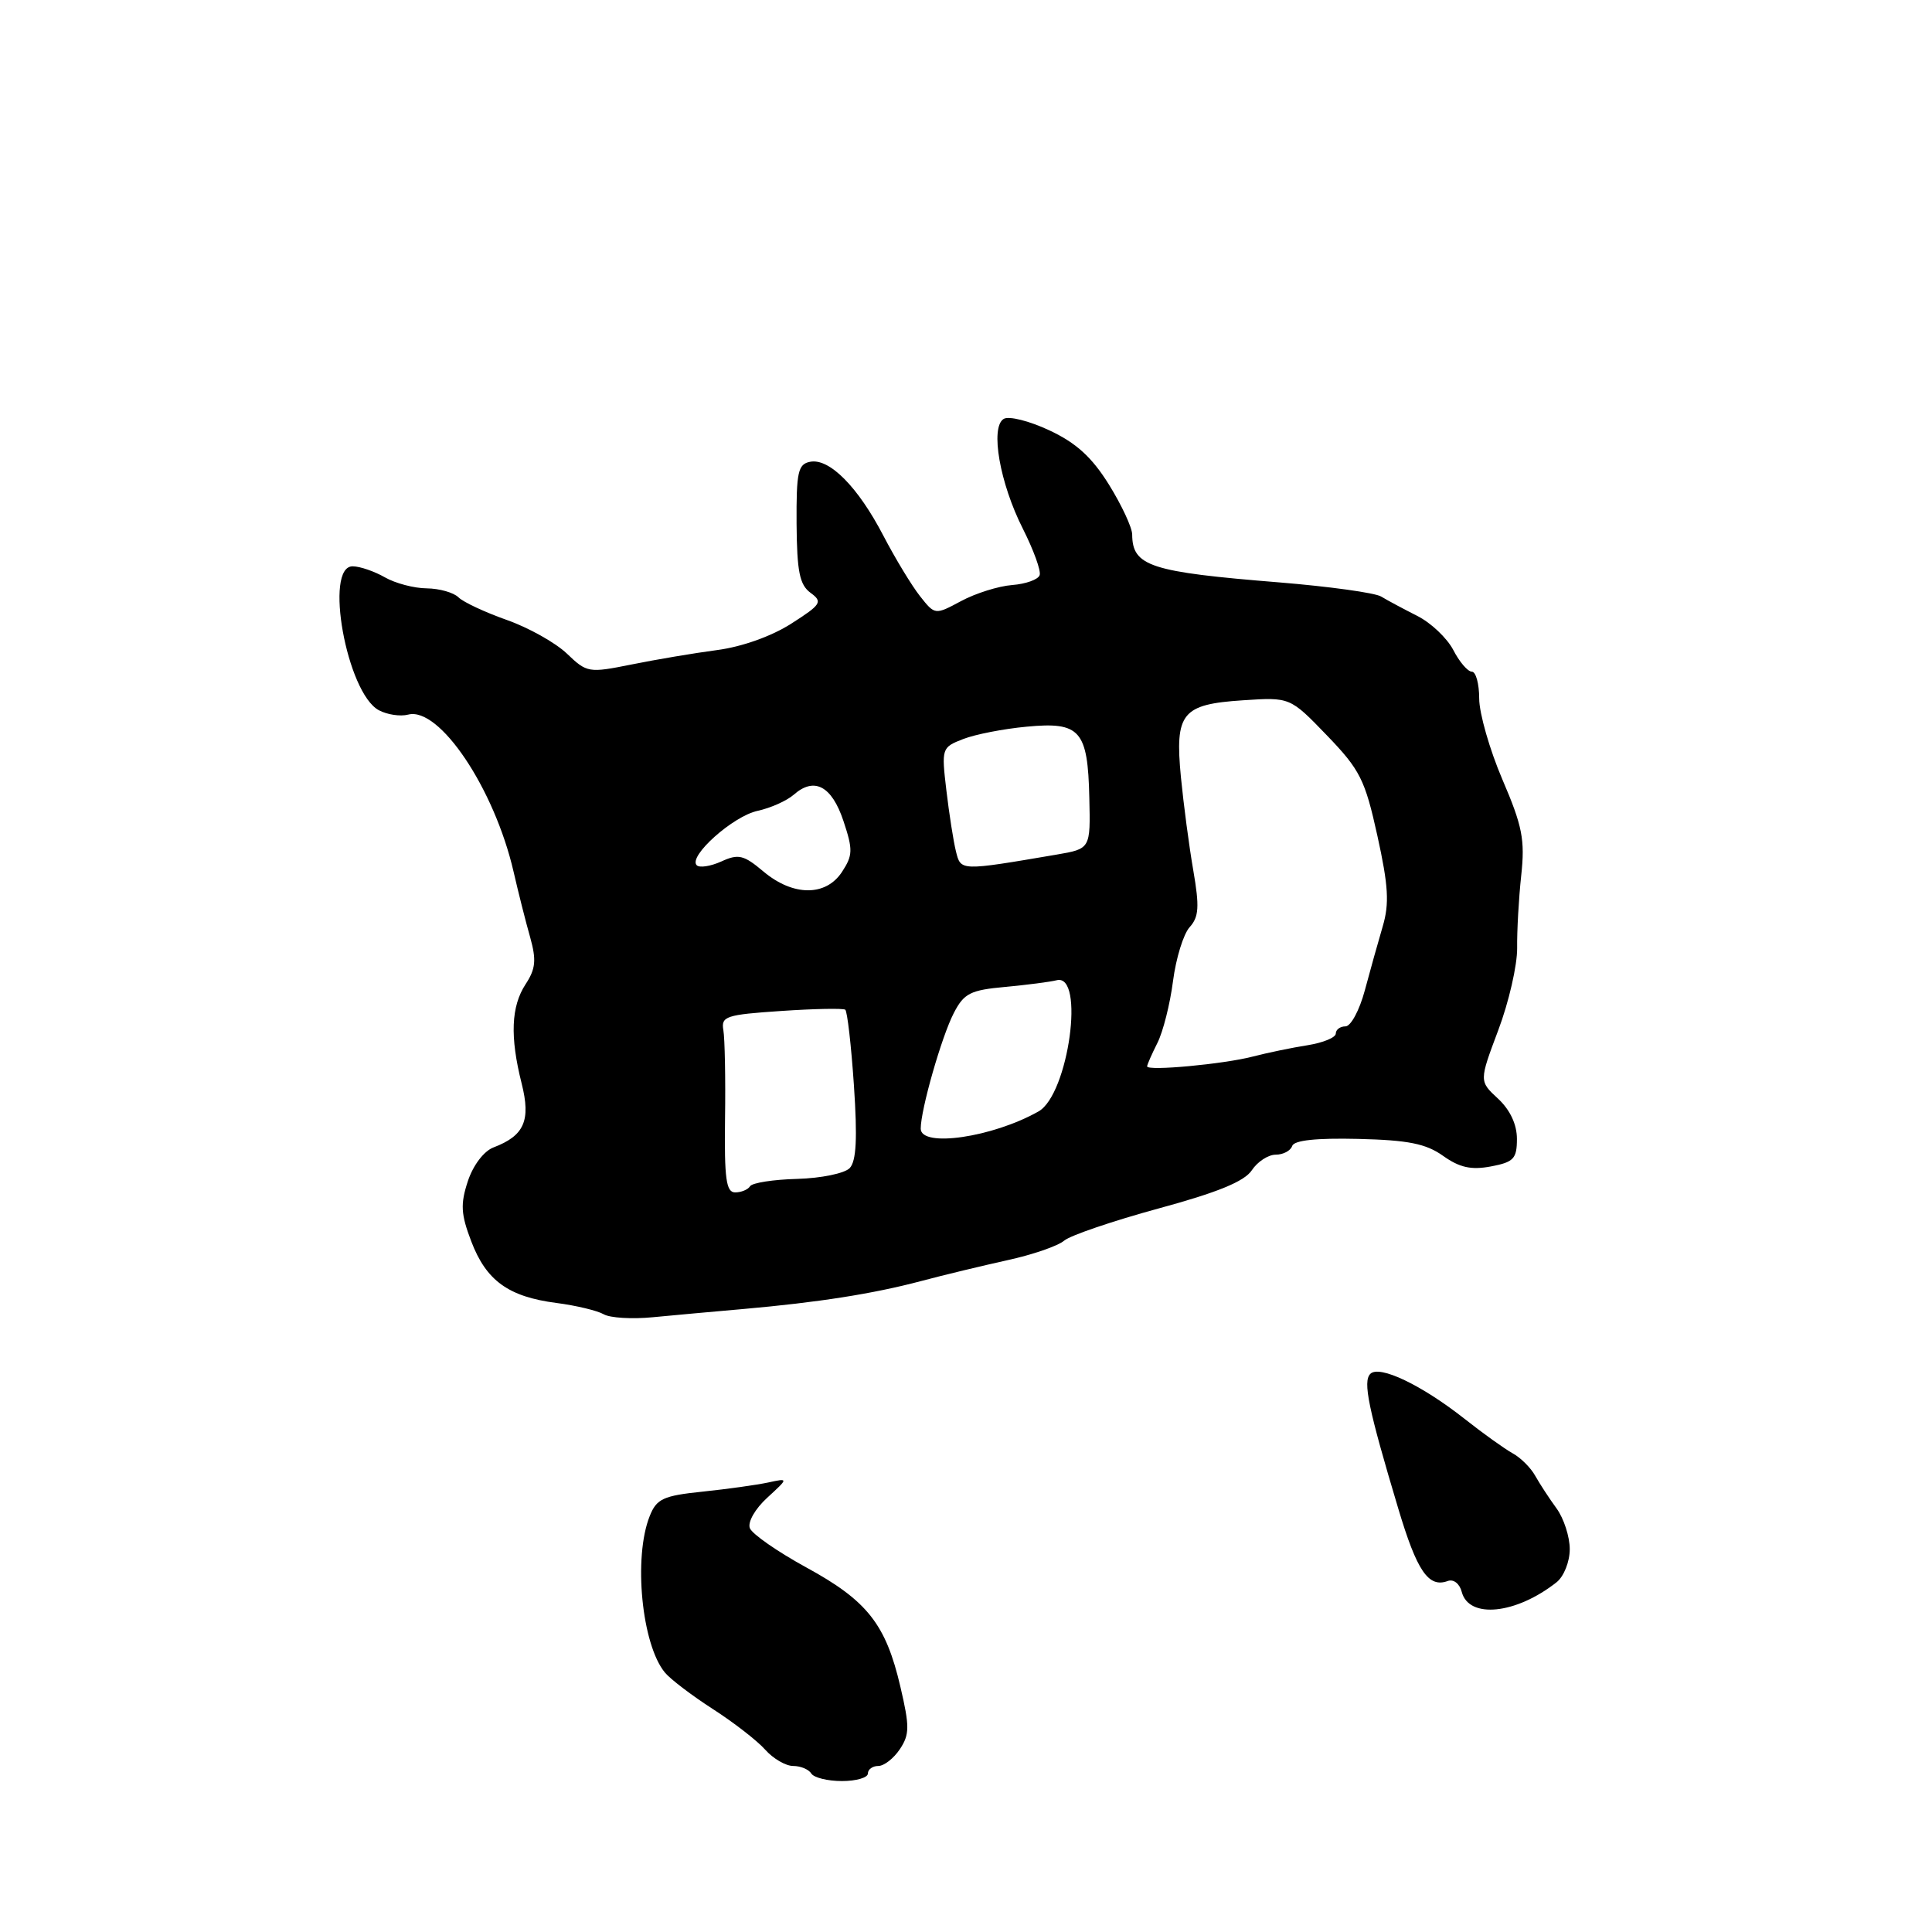 <?xml version="1.0" encoding="UTF-8" standalone="no"?>
<!DOCTYPE svg PUBLIC "-//W3C//DTD SVG 1.1//EN" "http://www.w3.org/Graphics/SVG/1.1/DTD/svg11.dtd" >
<svg xmlns="http://www.w3.org/2000/svg" xmlns:xlink="http://www.w3.org/1999/xlink" version="1.1" viewBox="0 0 256 256">
 <g >
 <path fill="currentColor"
d=" M 115.00 235.00 C 115.00 234.45 115.62 234.00 116.38 234.00 C 117.14 234.00 118.42 233.00 119.24 231.77 C 120.53 229.83 120.54 228.77 119.31 223.52 C 117.38 215.22 114.92 212.10 106.85 207.70 C 103.03 205.61 99.66 203.27 99.36 202.49 C 99.05 201.69 100.06 199.92 101.66 198.46 C 104.50 195.85 104.50 195.85 101.78 196.44 C 100.28 196.76 96.37 197.31 93.09 197.65 C 87.87 198.19 87.00 198.60 86.09 200.89 C 83.90 206.37 85.03 217.92 88.11 221.63 C 88.83 222.50 91.68 224.67 94.46 226.46 C 97.23 228.24 100.36 230.67 101.40 231.85 C 102.45 233.03 104.11 234.00 105.10 234.00 C 106.08 234.00 107.16 234.45 107.50 235.00 C 107.84 235.55 109.67 236.00 111.56 236.00 C 113.45 236.00 115.00 235.55 115.00 235.00 Z  M 206.25 209.66 C 207.22 208.89 208.00 206.94 208.00 205.27 C 208.00 203.62 207.21 201.19 206.25 199.87 C 205.29 198.56 204.02 196.61 203.43 195.56 C 202.85 194.50 201.50 193.15 200.43 192.57 C 199.37 191.98 196.50 189.93 194.06 188.00 C 188.36 183.51 182.78 180.85 181.58 182.04 C 180.56 183.04 181.30 186.62 185.27 199.87 C 187.76 208.20 189.28 210.43 191.84 209.49 C 192.60 209.21 193.41 209.84 193.69 210.94 C 194.64 214.54 200.87 213.90 206.25 209.66 Z  M 98.50 173.45 C 108.43 172.57 115.65 171.44 122.00 169.76 C 125.03 168.95 130.20 167.71 133.50 166.98 C 136.80 166.26 140.18 165.10 141.01 164.39 C 141.84 163.69 147.47 161.78 153.51 160.13 C 161.32 158.01 164.89 156.55 165.87 155.07 C 166.62 153.93 168.05 153.00 169.04 153.00 C 170.03 153.00 171.01 152.48 171.22 151.85 C 171.47 151.09 174.41 150.78 179.97 150.91 C 186.59 151.07 188.95 151.54 191.22 153.16 C 193.40 154.71 194.94 155.05 197.55 154.56 C 200.57 153.99 201.00 153.54 201.00 150.91 C 201.00 148.99 200.10 147.07 198.50 145.58 C 195.99 143.26 195.99 143.26 198.53 136.50 C 199.93 132.79 201.05 127.89 201.03 125.62 C 201.00 123.36 201.24 119.03 201.57 116.00 C 202.08 111.28 201.73 109.47 199.08 103.30 C 197.39 99.35 196.00 94.51 196.00 92.55 C 196.00 90.60 195.56 89.00 195.03 89.00 C 194.49 89.00 193.38 87.71 192.57 86.13 C 191.75 84.56 189.61 82.52 187.79 81.61 C 185.98 80.69 183.82 79.54 183.00 79.04 C 182.18 78.55 176.10 77.71 169.50 77.17 C 152.40 75.79 150.05 75.03 150.02 70.82 C 150.01 69.89 148.62 66.92 146.94 64.21 C 144.68 60.58 142.61 58.69 139.04 57.02 C 136.38 55.77 133.66 55.09 132.99 55.51 C 131.18 56.62 132.48 64.04 135.54 70.07 C 136.95 72.87 137.96 75.63 137.76 76.21 C 137.57 76.79 135.93 77.38 134.12 77.52 C 132.30 77.66 129.26 78.62 127.36 79.64 C 123.89 81.50 123.89 81.50 121.91 79.00 C 120.82 77.62 118.64 74.03 117.06 71.00 C 113.68 64.50 109.89 60.68 107.34 61.19 C 105.74 61.50 105.51 62.55 105.55 69.40 C 105.60 75.74 105.95 77.49 107.40 78.55 C 109.04 79.75 108.83 80.09 104.84 82.64 C 102.23 84.31 98.30 85.71 95.00 86.14 C 91.97 86.54 86.88 87.40 83.67 88.05 C 78.00 89.19 77.77 89.15 75.11 86.60 C 73.60 85.16 70.01 83.15 67.13 82.14 C 64.25 81.12 61.38 79.78 60.75 79.15 C 60.12 78.52 58.23 77.98 56.55 77.96 C 54.87 77.95 52.38 77.29 51.00 76.50 C 49.62 75.71 47.71 75.05 46.75 75.04 C 42.89 74.96 45.94 91.83 50.20 94.11 C 51.30 94.70 53.05 94.96 54.08 94.69 C 58.21 93.61 65.50 104.47 68.05 115.50 C 68.68 118.25 69.67 122.17 70.25 124.20 C 71.09 127.21 70.98 128.38 69.64 130.42 C 67.72 133.36 67.56 137.37 69.12 143.56 C 70.36 148.48 69.47 150.49 65.39 152.04 C 64.11 152.53 62.69 154.40 61.99 156.52 C 60.99 159.56 61.07 160.89 62.45 164.50 C 64.43 169.70 67.38 171.83 73.74 172.65 C 76.36 172.99 79.17 173.67 80.00 174.15 C 80.83 174.63 83.75 174.81 86.50 174.54 C 89.25 174.28 94.65 173.78 98.50 173.45 Z  M 96.07 148.25 C 96.15 142.89 96.04 137.60 95.85 136.50 C 95.53 134.67 96.19 134.45 103.50 133.96 C 107.90 133.66 111.72 133.59 112.00 133.79 C 112.27 133.99 112.79 138.51 113.15 143.83 C 113.62 150.83 113.47 153.85 112.59 154.78 C 111.92 155.48 108.80 156.12 105.64 156.21 C 102.48 156.29 99.67 156.73 99.39 157.18 C 99.11 157.63 98.22 158.00 97.41 158.00 C 96.22 158.00 95.97 156.21 96.07 148.25 Z  M 122.00 149.55 C 122.00 147.03 124.77 137.35 126.38 134.24 C 127.73 131.62 128.57 131.19 133.21 130.77 C 136.12 130.50 139.18 130.10 140.00 129.89 C 143.81 128.90 141.59 145.02 137.61 147.27 C 131.53 150.71 122.00 152.10 122.00 149.55 Z  M 152.00 141.30 C 152.00 141.08 152.61 139.69 153.36 138.20 C 154.11 136.72 155.04 133.03 155.43 130.00 C 155.82 126.98 156.81 123.77 157.63 122.86 C 158.86 121.50 158.95 120.16 158.12 115.35 C 157.56 112.13 156.83 106.58 156.48 103.00 C 155.66 94.47 156.59 93.32 164.72 92.79 C 170.94 92.38 170.94 92.38 175.82 97.44 C 180.22 102.01 180.87 103.30 182.51 110.74 C 183.97 117.36 184.11 119.73 183.22 122.74 C 182.61 124.81 181.54 128.64 180.84 131.25 C 180.14 133.86 178.99 136.00 178.28 136.00 C 177.58 136.00 177.00 136.43 177.00 136.95 C 177.00 137.48 175.31 138.17 173.25 138.50 C 171.19 138.82 167.93 139.50 166.00 140.00 C 162.17 141.00 152.00 141.95 152.00 141.30 Z  M 101.16 115.48 C 98.55 113.28 97.84 113.11 95.58 114.15 C 94.16 114.79 92.69 115.02 92.32 114.65 C 91.15 113.48 97.14 108.13 100.39 107.44 C 102.10 107.07 104.25 106.11 105.18 105.30 C 107.89 102.91 110.21 104.13 111.76 108.78 C 113.03 112.59 113.01 113.33 111.57 115.53 C 109.43 118.80 105.09 118.78 101.16 115.48 Z  M 126.67 112.82 C 126.34 111.50 125.77 107.86 125.40 104.73 C 124.74 99.15 124.78 99.03 127.62 97.93 C 129.20 97.31 132.99 96.57 136.03 96.29 C 143.13 95.61 144.14 96.76 144.34 105.70 C 144.50 112.47 144.50 112.47 140.00 113.24 C 127.19 115.42 127.32 115.42 126.67 112.82 Z "/>
</g>
</svg>
